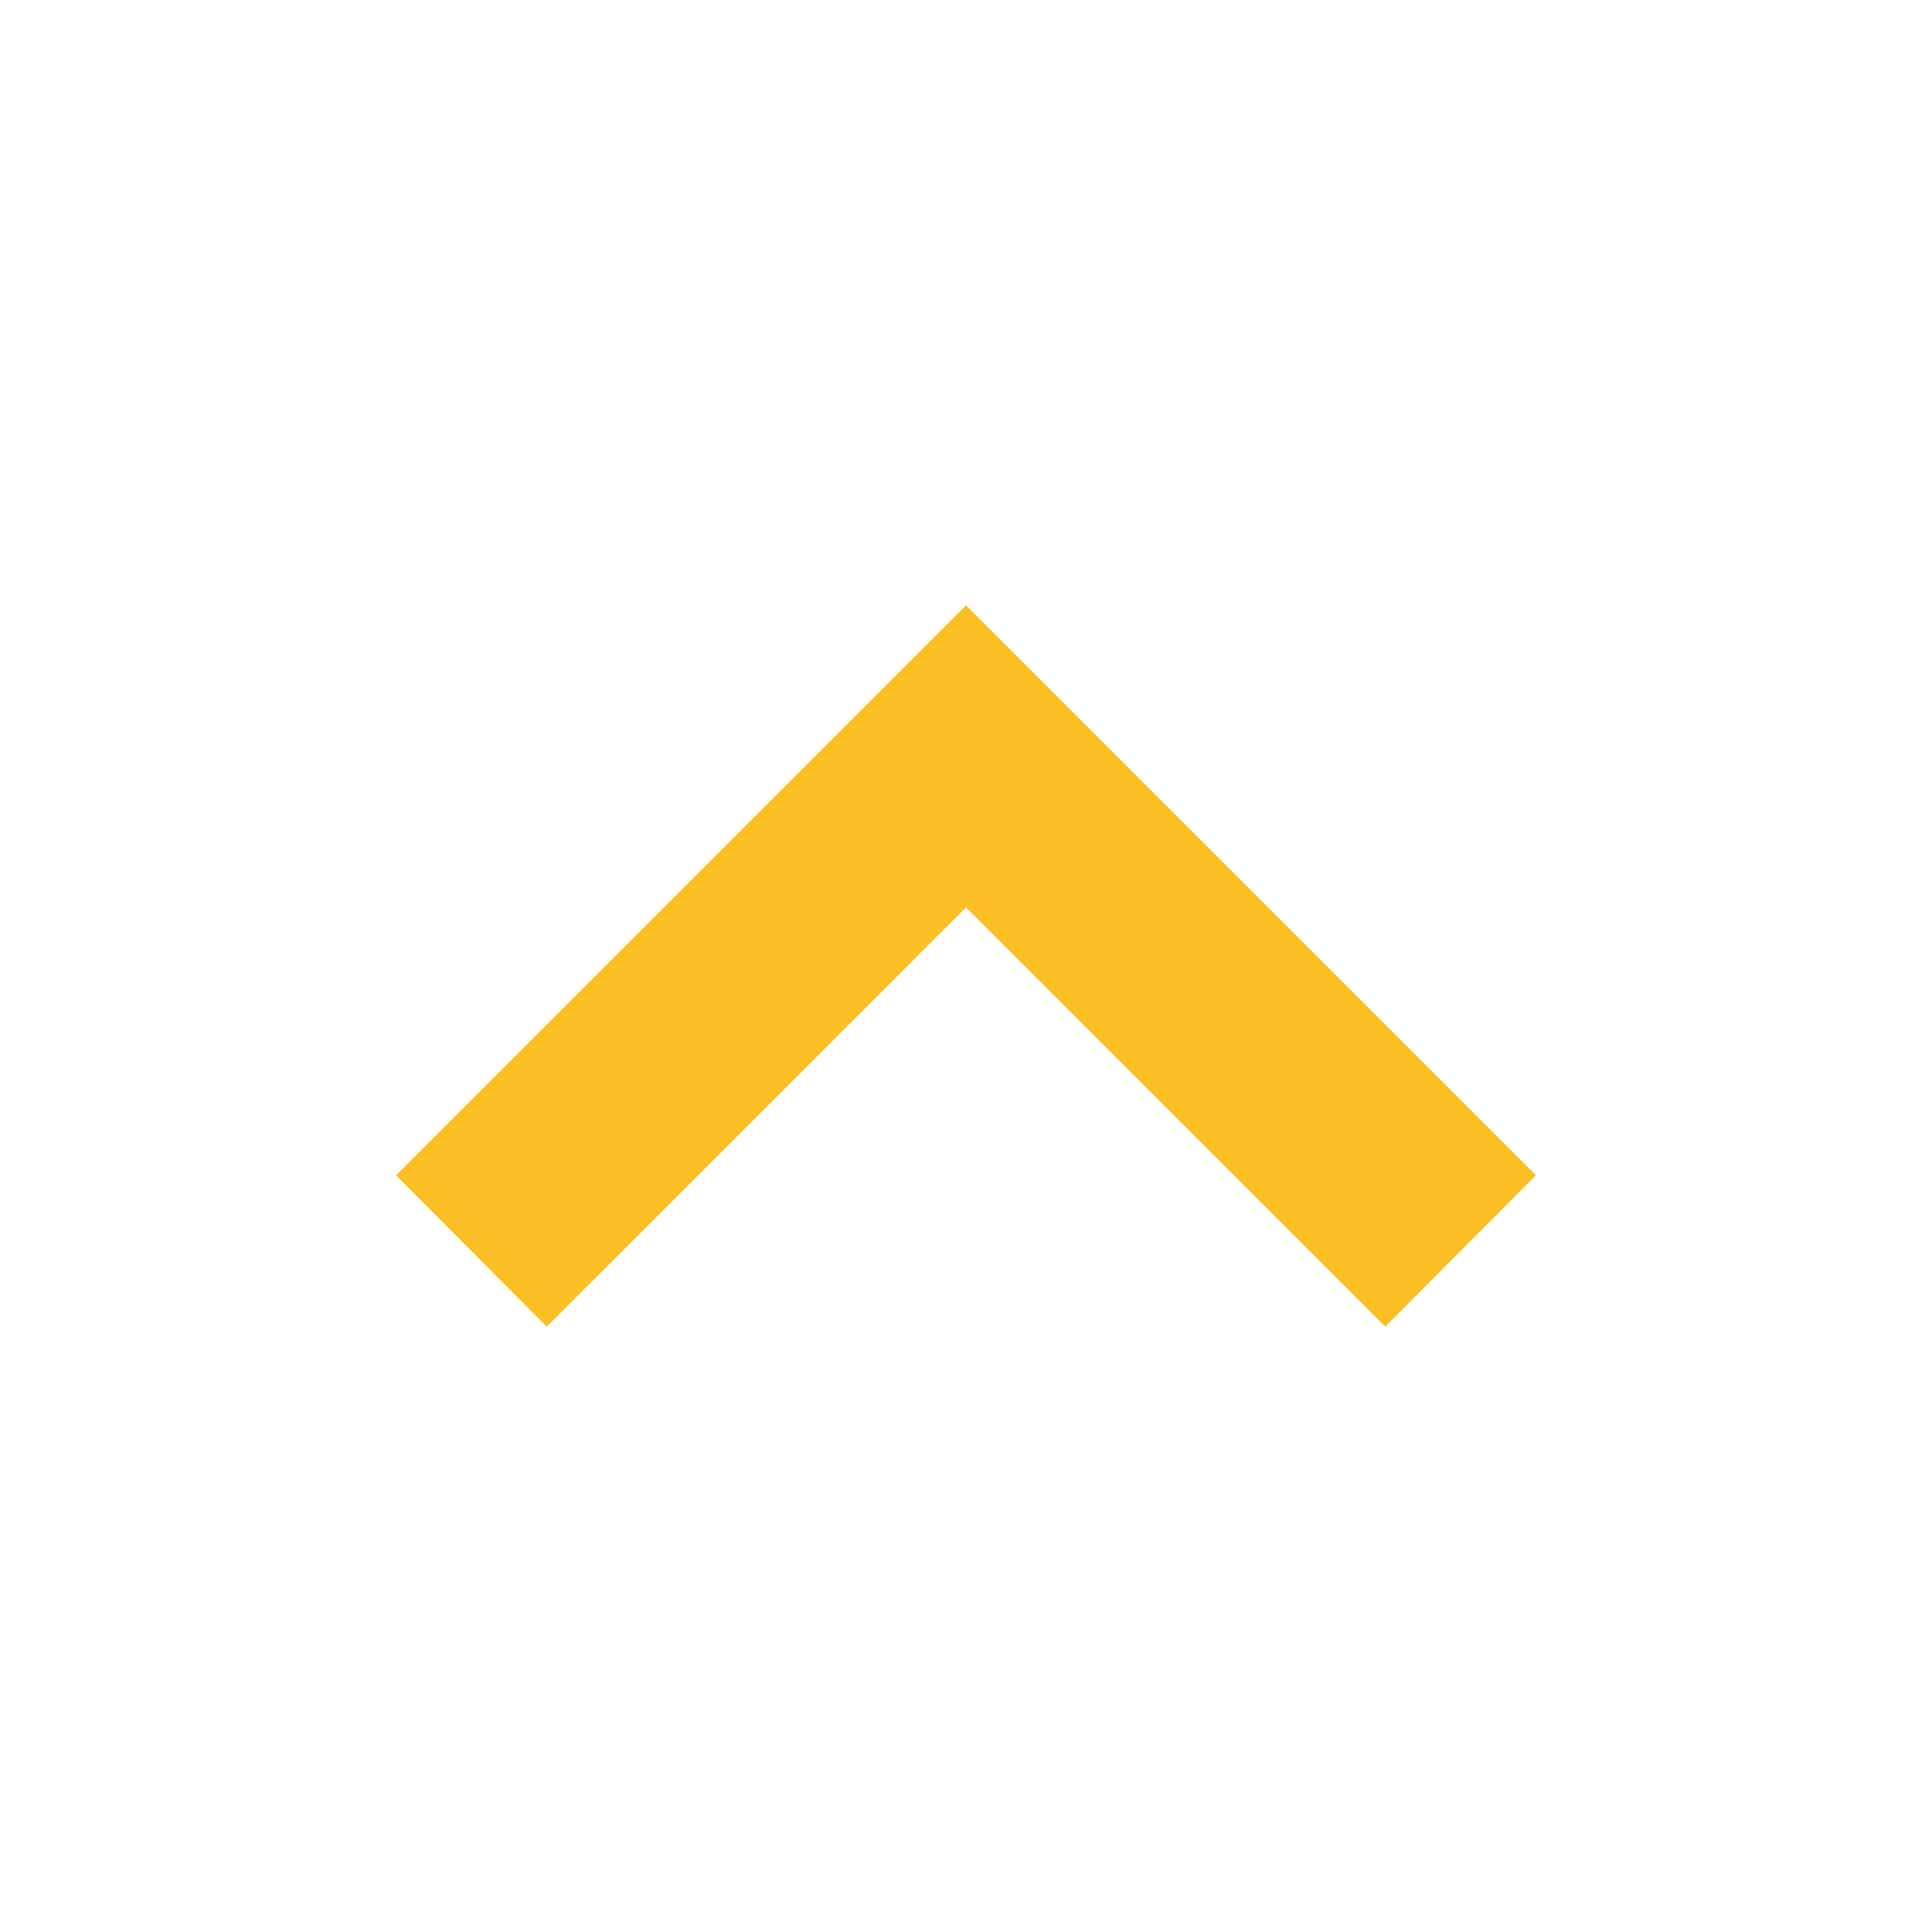 <?xml version="1.0" encoding="UTF-8"?>
<svg id="Layer_1" xmlns="http://www.w3.org/2000/svg" viewBox="0 0 30 30">
  <defs>
    <style>
      .cls-1 {
        fill: #fbbf24;
      }
    </style>
  </defs>
  <path class="cls-1" d="M15,9.4l-8.85,8.85,2.34,2.35,6.51-6.51,6.51,6.51,2.34-2.35-8.85-8.85Z"/>
</svg>